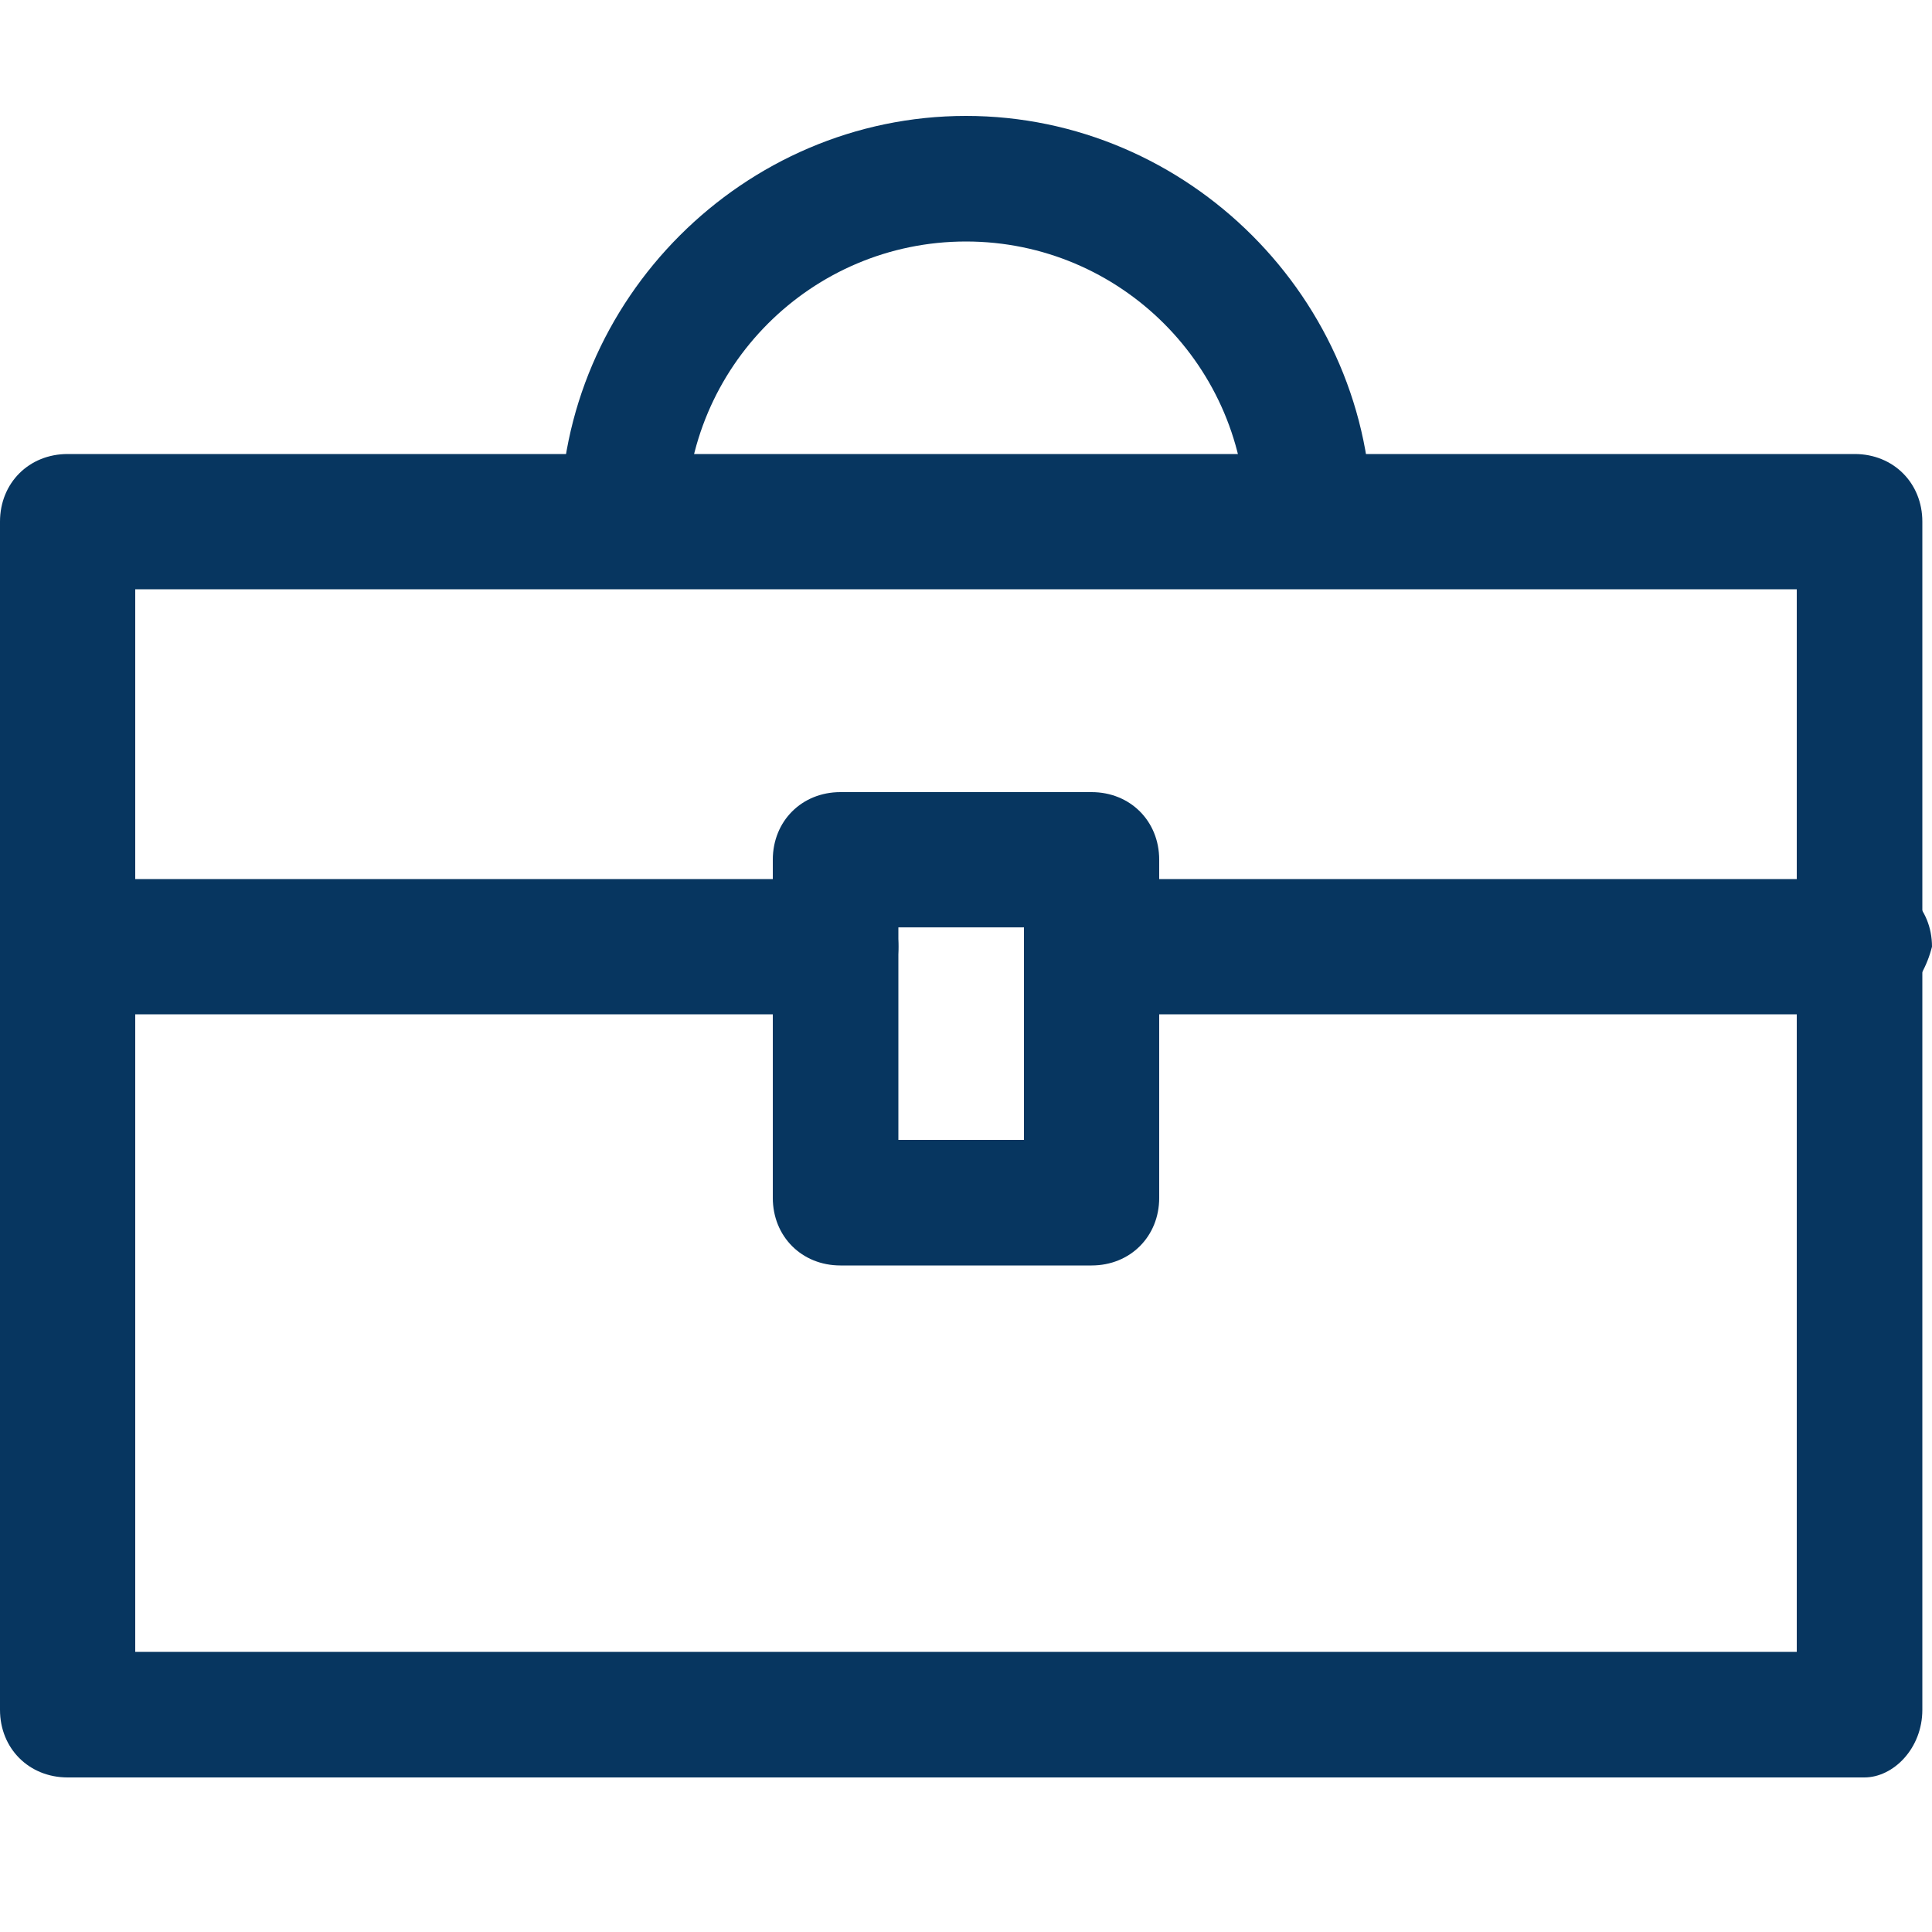 <?xml version="1.0" encoding="utf-8"?>
<!-- Generator: Adobe Illustrator 19.1.0, SVG Export Plug-In . SVG Version: 6.00 Build 0)  -->
<svg version="1.1" id="Professional" xmlns="http://www.w3.org/2000/svg" xmlns:xlink="http://www.w3.org/1999/xlink" x="0px"
	 y="0px" viewBox="0 0 20 20" style="enable-background:new 0 0 20 20;" xml:space="preserve">
<style type="text/css">
	.st0{fill:#073660;}
</style>
<g>
	<path class="st0" d="M8.7,10.5H0.7c-0.4,0-0.7-0.3-0.7-0.7c0-0.4,0.3-0.7,0.7-0.7h7.9c0.4,0,0.7,0.3,0.7,0.7
		C9.3,10.2,9,10.5,8.7,10.5z"/>
	<path class="st0" d="M19.3,10.5h-7.9c-0.4,0-0.7-0.3-0.7-0.7c0-0.4,0.3-0.7,0.7-0.7h7.9c0.4,0,0.7,0.3,0.7,0.7
		C19.9,10.2,19.6,10.5,19.3,10.5z"/>
	<path class="st0" d="M19.3,18.4H0.7c-0.4,0-0.7-0.3-0.7-0.7V5.4c0-0.4,0.3-0.7,0.7-0.7h18.5c0.4,0,0.7,0.3,0.7,0.7v12.3
		C19.9,18.1,19.6,18.4,19.3,18.4z M1.4,17.1h17.2v-11H1.4V17.1z"/>
	<path class="st0" d="M11.3,13.1H8.7c-0.4,0-0.7-0.3-0.7-0.7V8.9c0-0.4,0.3-0.7,0.7-0.7h2.6c0.4,0,0.7,0.3,0.7,0.7v3.5
		C12,12.8,11.7,13.1,11.3,13.1z M9.3,11.8h1.3V9.6H9.3V11.8z"/>
	<path class="st0" d="M14.2,5.4h-1.3c0-1.6-1.3-2.9-2.9-2.9S7.1,3.8,7.1,5.4H5.8c0-2.3,1.9-4.2,4.2-4.2S14.2,3.1,14.2,5.4z"/>
</g>
</svg>
